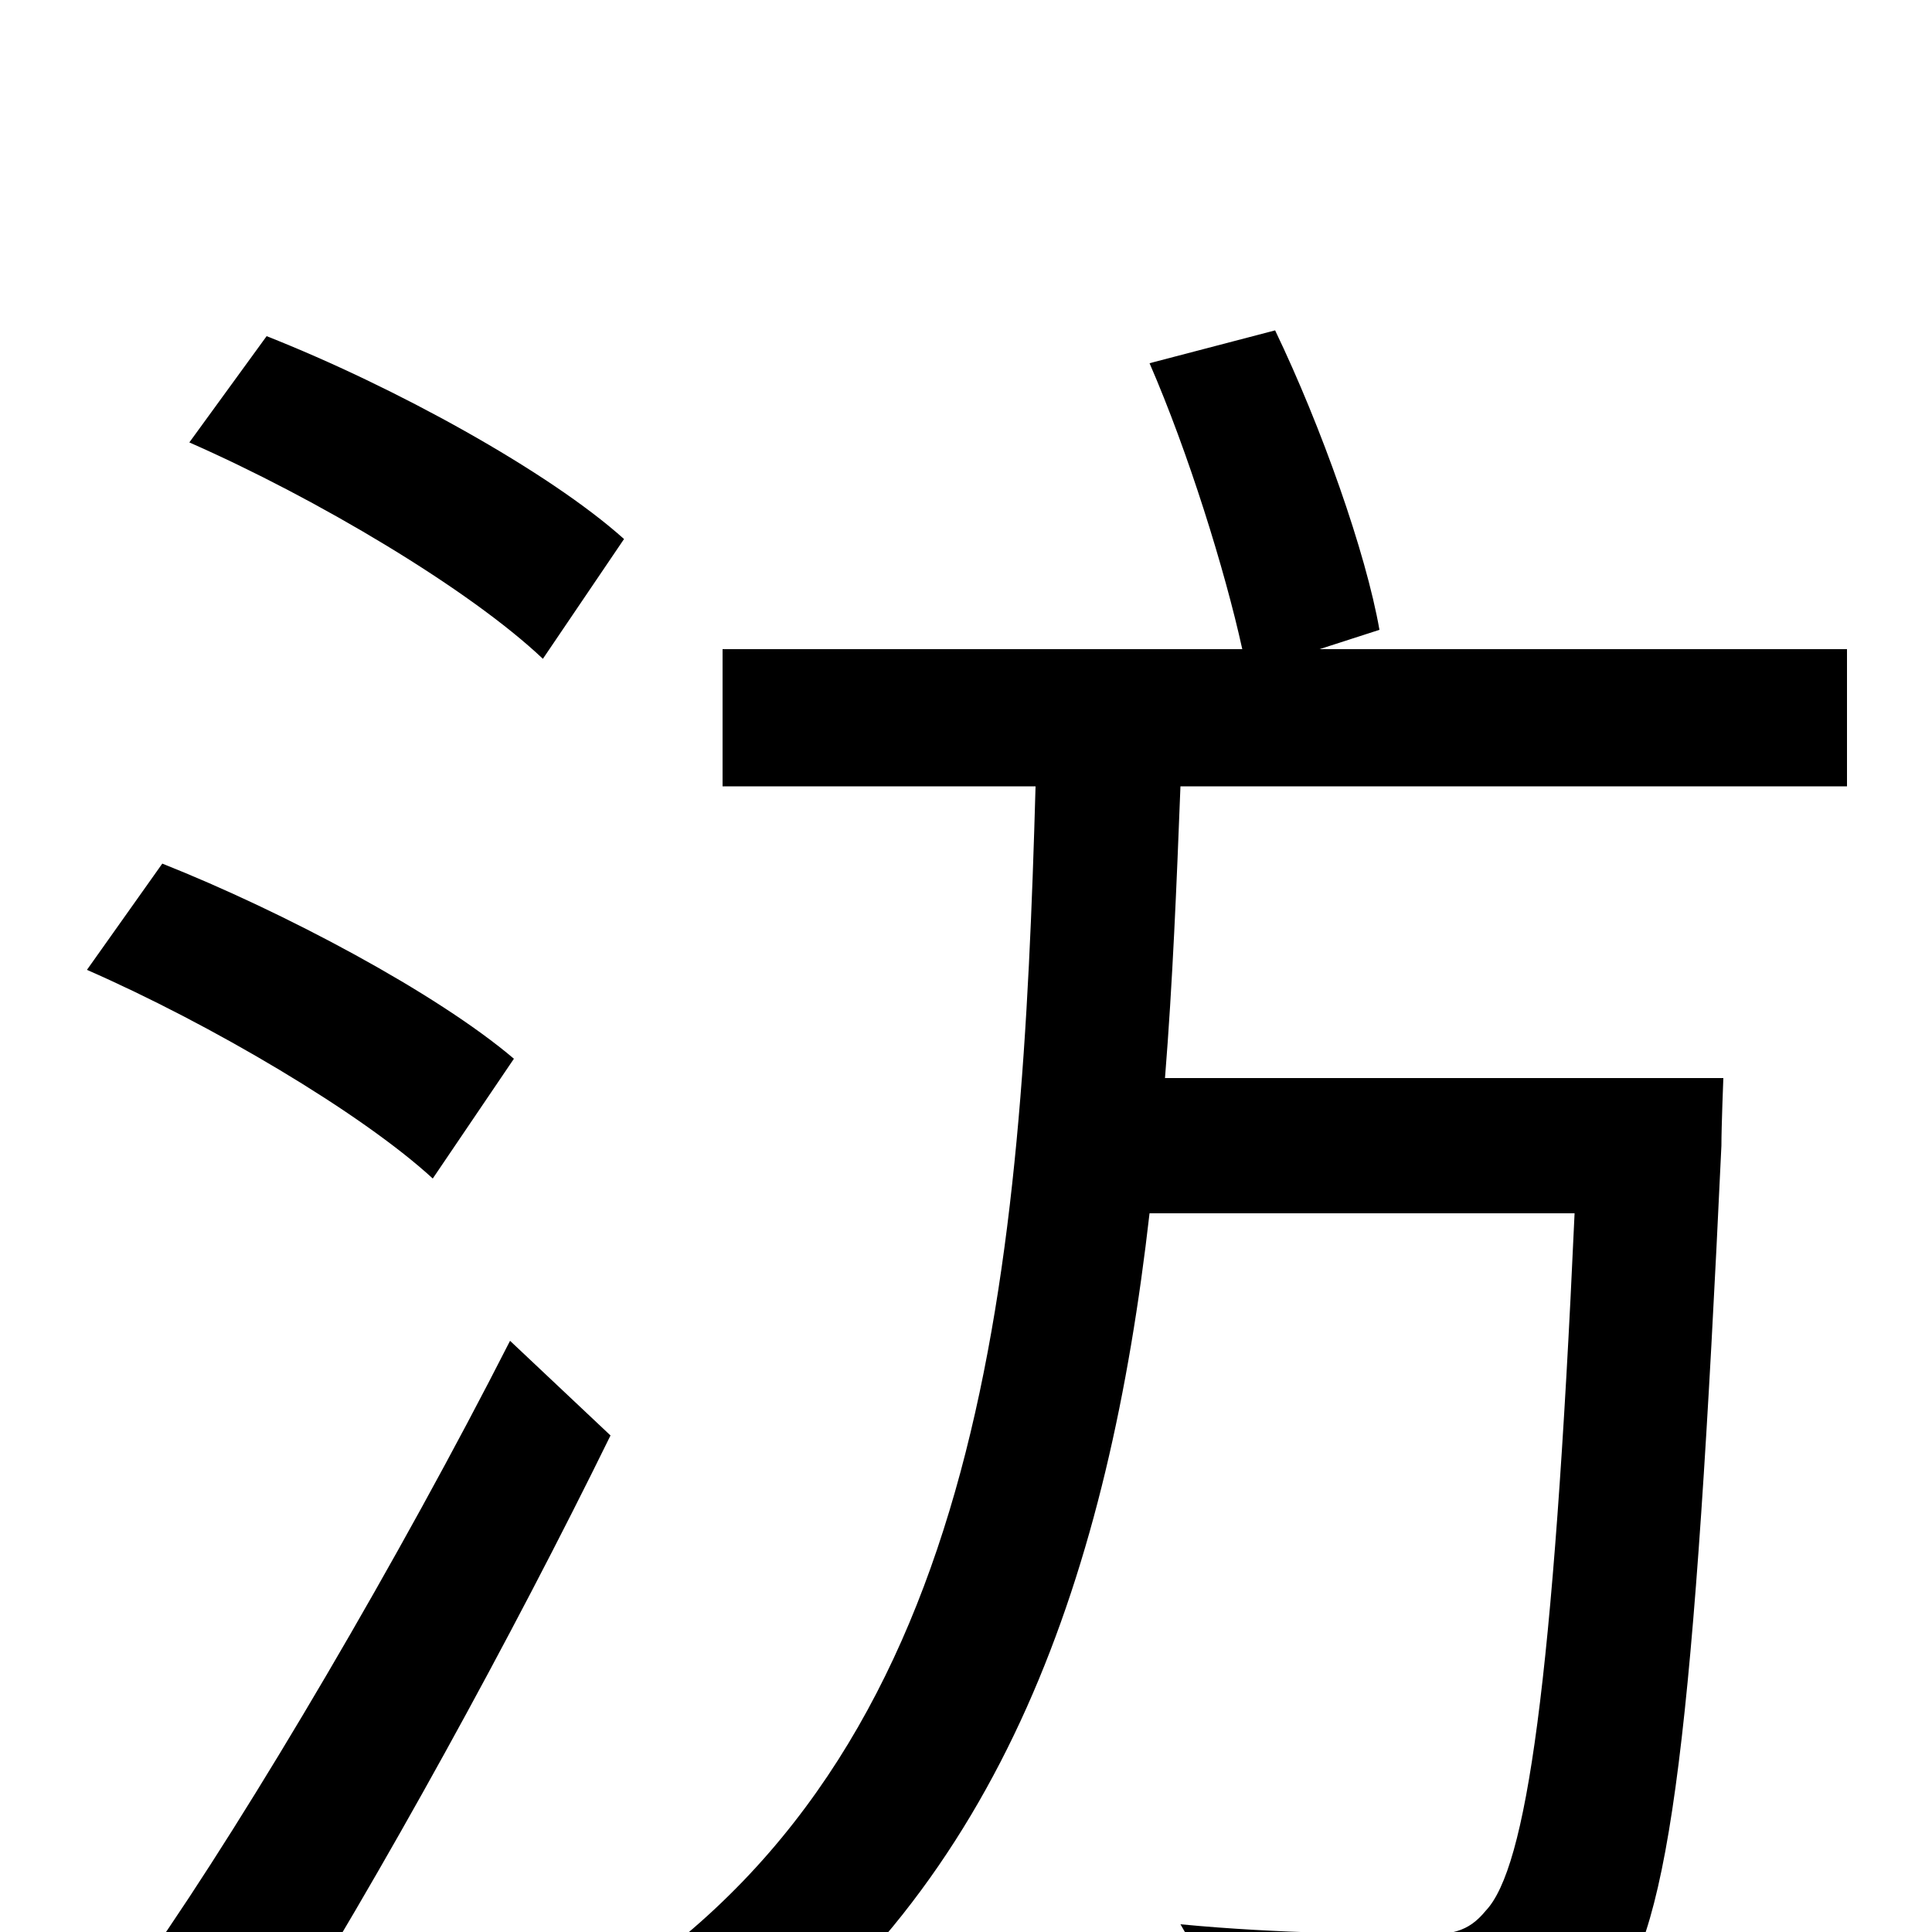 <svg xmlns="http://www.w3.org/2000/svg" viewBox="0 -1000 1000 1000">
	<path fill="#000000" d="M323 -721C284 -756 204 -800 138 -826L98 -771C164 -742 243 -695 281 -659ZM266 -452C226 -486 147 -528 84 -553L45 -498C109 -470 187 -424 224 -390ZM139 63C197 -29 265 -153 316 -257L264 -306C207 -194 130 -63 77 13ZM956 -593V-664H683L714 -674C707 -714 684 -779 660 -829L595 -812C615 -766 634 -705 643 -664H374V-593H536C529 -345 511 -101 321 27C340 38 364 62 374 79C520 -24 574 -188 595 -372H815C804 -128 790 -33 769 -11C760 0 751 2 732 1C713 1 663 1 611 -4C623 16 632 45 634 67C684 70 736 71 765 68C795 65 816 58 834 35C865 -1 877 -108 891 -407C891 -417 892 -442 892 -442H603C607 -492 609 -542 611 -593Z"/>
</svg>